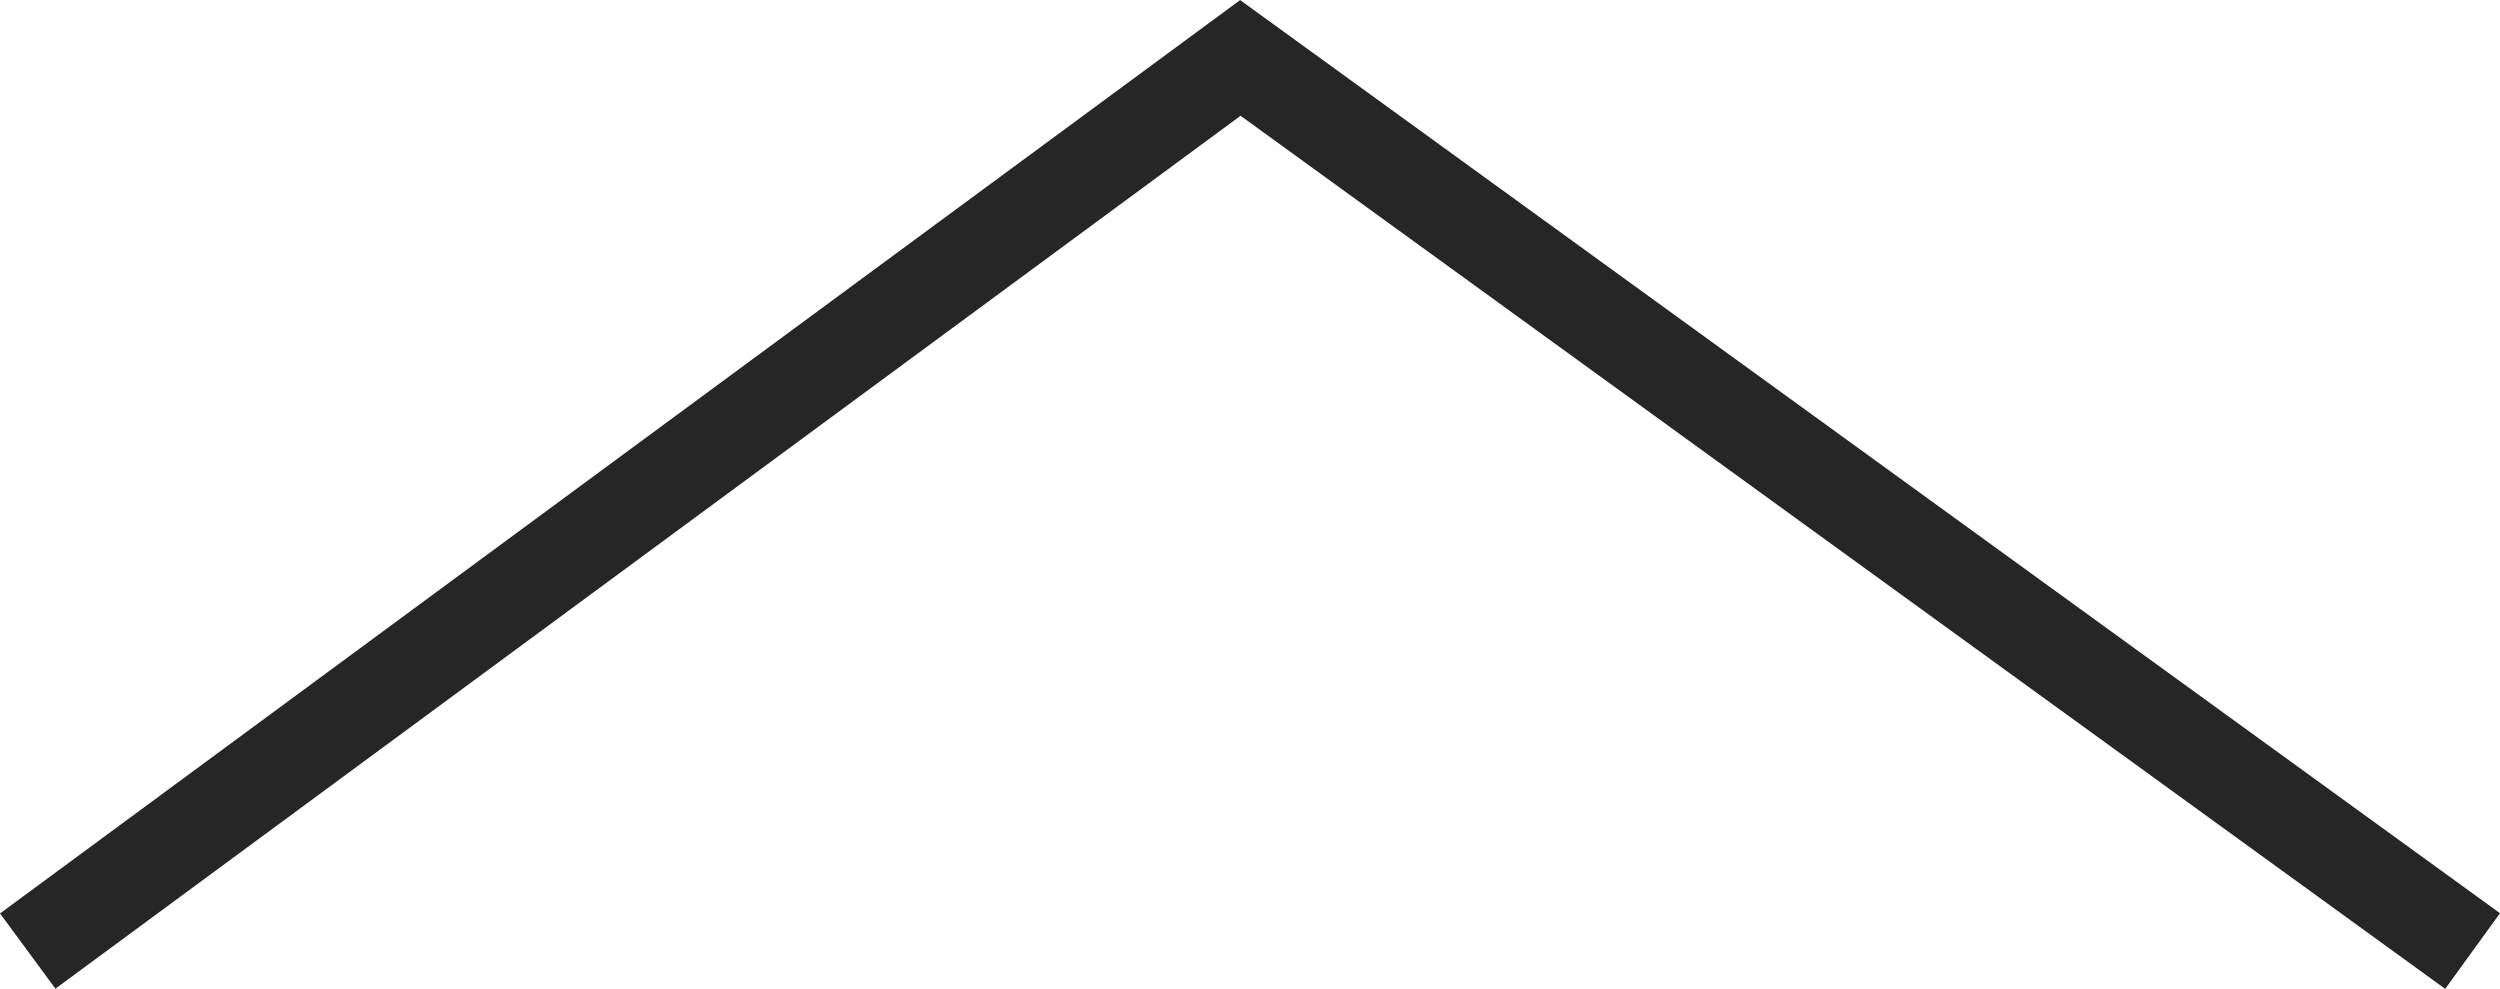 <svg id="Layer_1" data-name="Layer 1" xmlns="http://www.w3.org/2000/svg" viewBox="0 0 80.28 31.75"><defs><style>.cls-1{fill:none;stroke:#262627;stroke-miterlimit:10;stroke-width:3px;}</style></defs><polyline class="cls-1" points="0.89 30.54 39.83 1.86 79.4 30.54"/></svg>